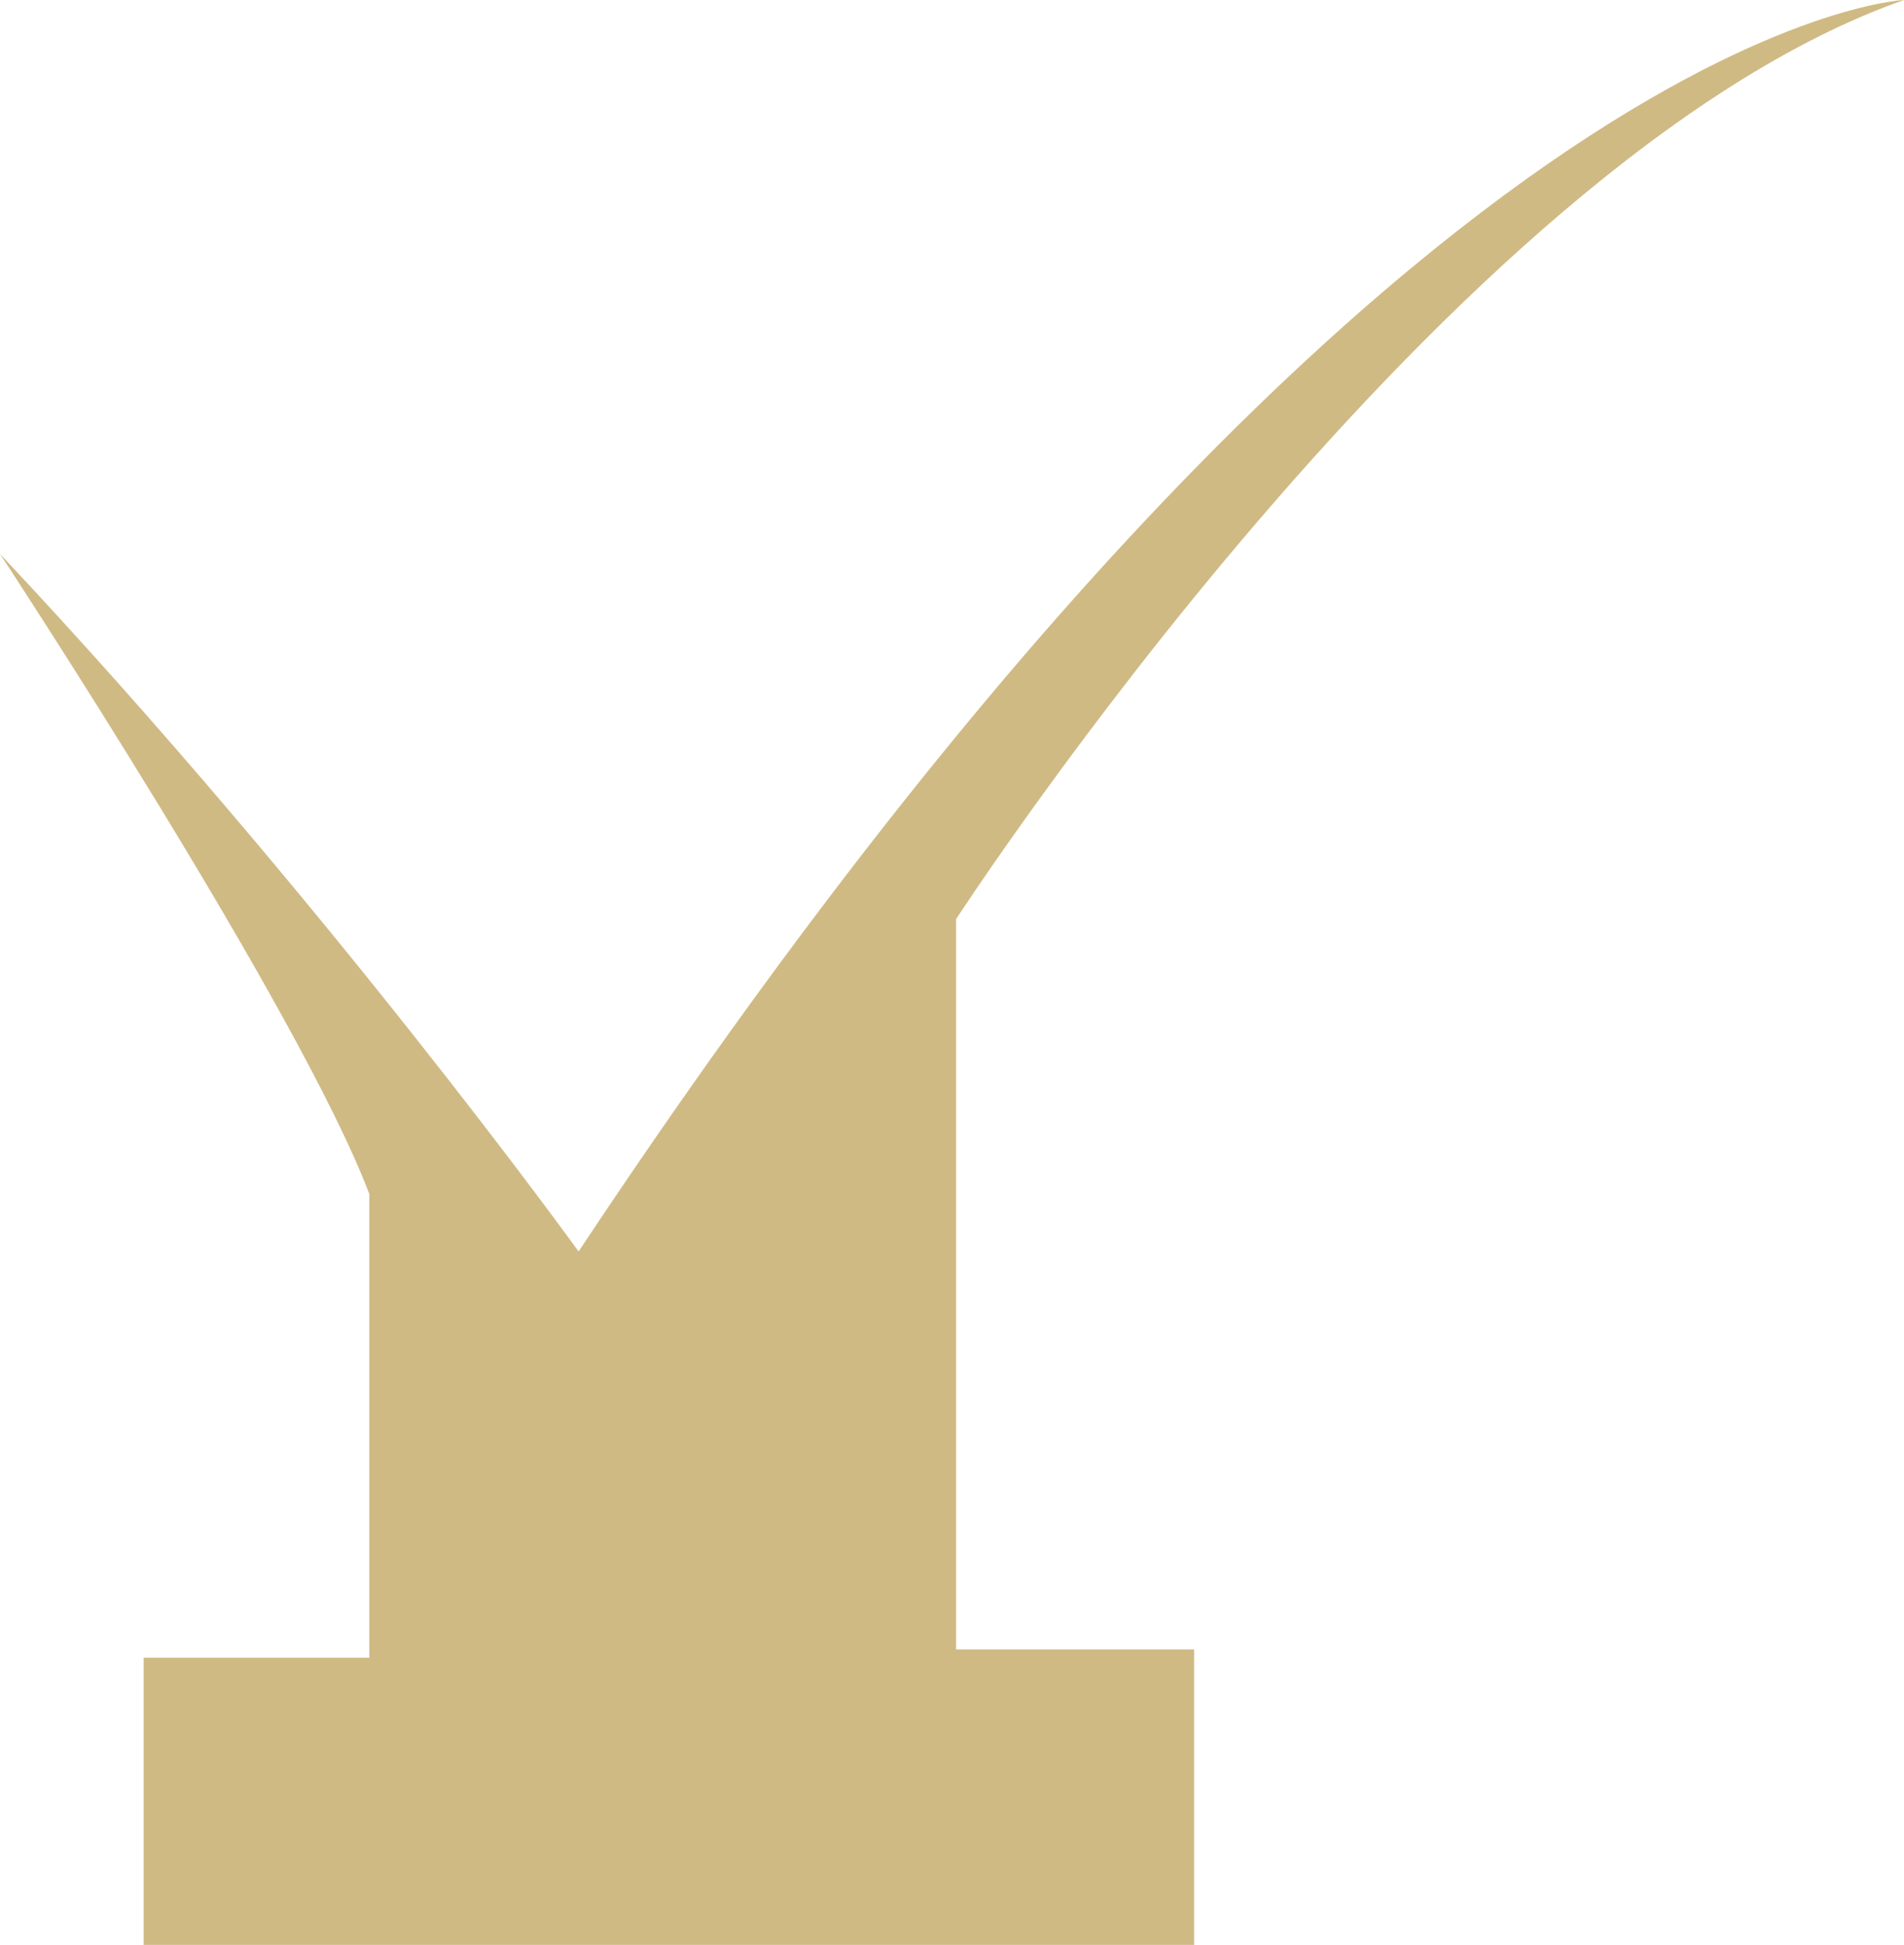 <svg version="1.1" id="图层_1" x="0px" y="0px" width="190.611px" height="194.719px" viewBox="0 0 190.611 194.719" enable-background="new 0 0 190.611 194.719" xml:space="preserve" xmlns="http://www.w3.org/2000/svg" xmlns:xlink="http://www.w3.org/1999/xlink" xmlns:xml="http://www.w3.org/XML/1998/namespace">
  <path fill="#D0BA84" d="M57.923,125.294C139.672,2.054,190.611,0,190.611,0c-45.599,16.021-94.895,92.019-94.895,92.019v73.122
	h23.826v29.578H14.378v-28.756h22.594v-46.42C29.988,101.057,0,55.458,0,55.458C32.453,89.965,57.923,125.294,57.923,125.294z" class="color c1"/>
</svg>